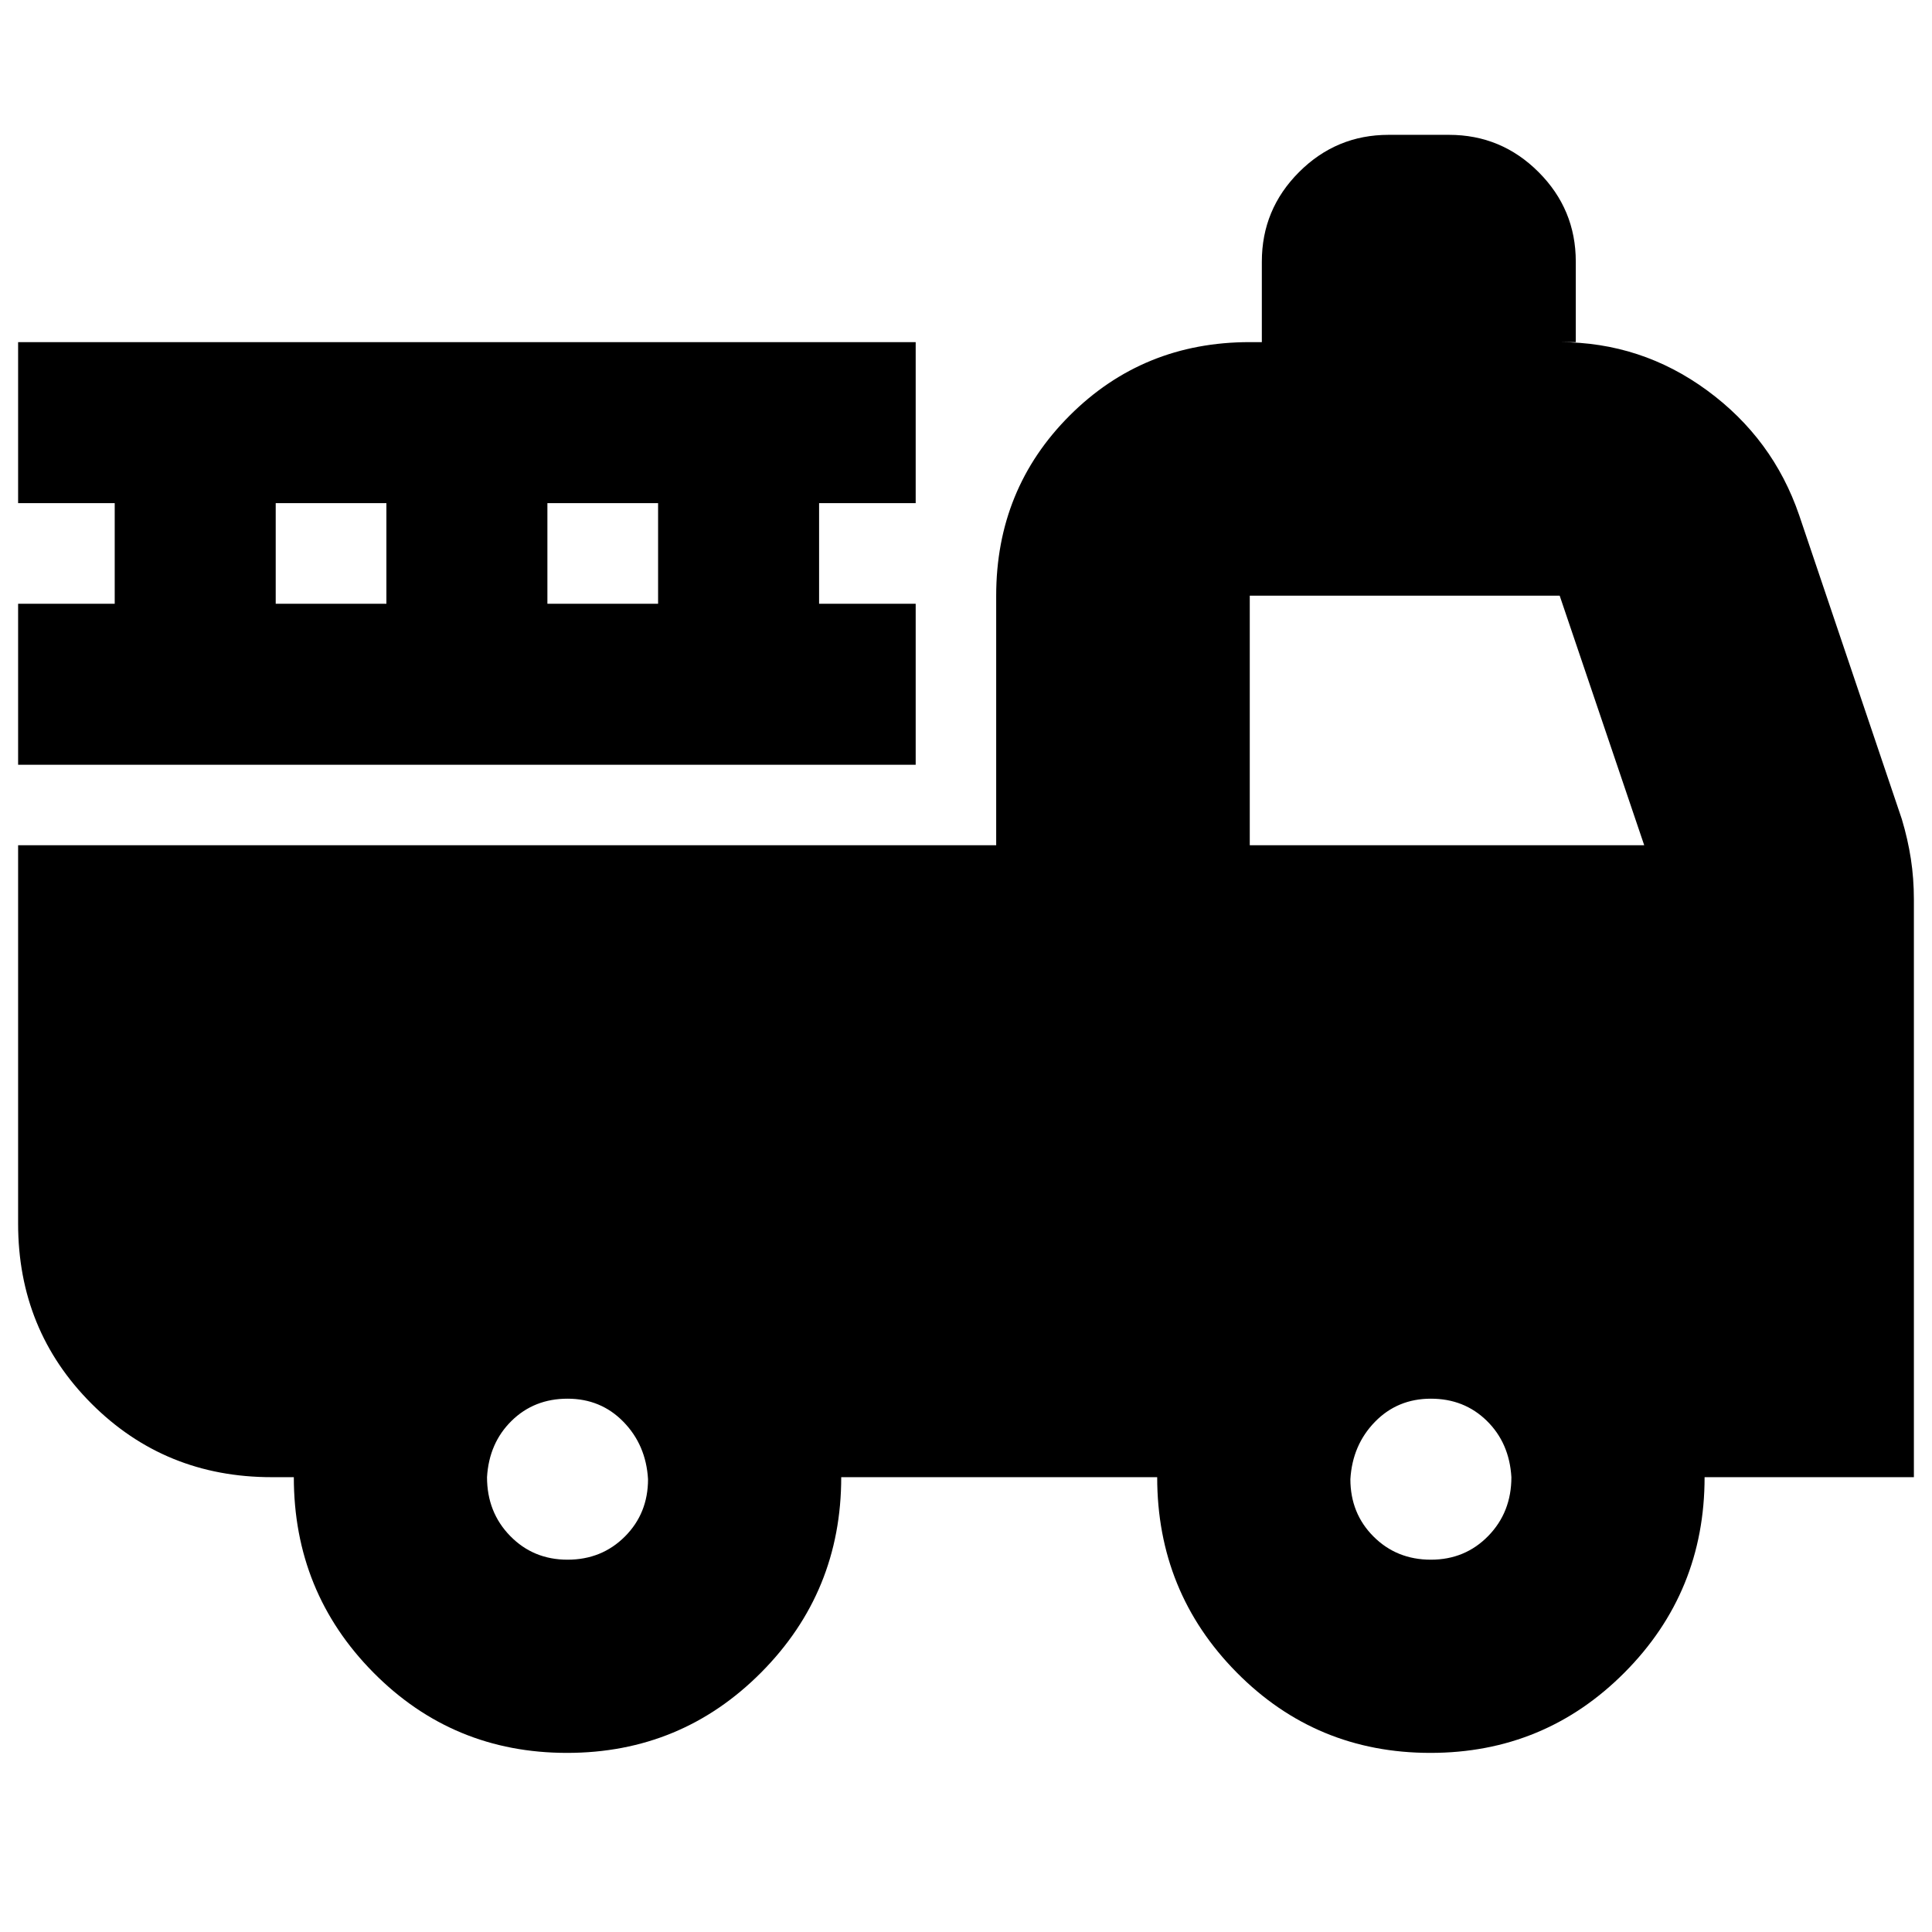 <svg xmlns="http://www.w3.org/2000/svg" height="24" viewBox="0 -960 960 960" width="24"><path d="M281.76-89Q225-89 185.5-128.96 146-168.92 146-226h-11q-53 0-89.5-36.5T9-352v-188h486v-124q0-53 36.5-89.5T621-790h6v-40q0-26 18.5-44.5T690-893h30q26 0 44.5 18.5T783-830v40h-8q40.53 0 73.26 24Q881-742 894-704l51 151q3 10 4.5 19.75T951-513v287H847q0 57.08-39.74 97.04Q767.53-89 710.76-89 654-89 614.5-128.96 575-168.92 575-226H418q0 57-39.74 97-39.73 40-96.5 40Zm.24-96q17 0 28.5-11.5T322-225q-1-17-12.21-28.5T282-265q-16.58 0-27.79 11T242-226q0 17.43 11.5 29.21Q265-185 282-185Zm429 0q17 0 28.5-11.79Q751-208.57 751-226q-1-17-12.21-28T711-265q-16.58 0-27.79 11.5T671-225q0 17 11.5 28.5T711-185Zm-90-355h196l-42-124H621v124ZM9-580v-80h48v-50H9v-80h446v80h-48v50h48v80H9Zm128-80h55v-50h-55v50Zm135 0h55v-50h-55v50Z"/></svg>